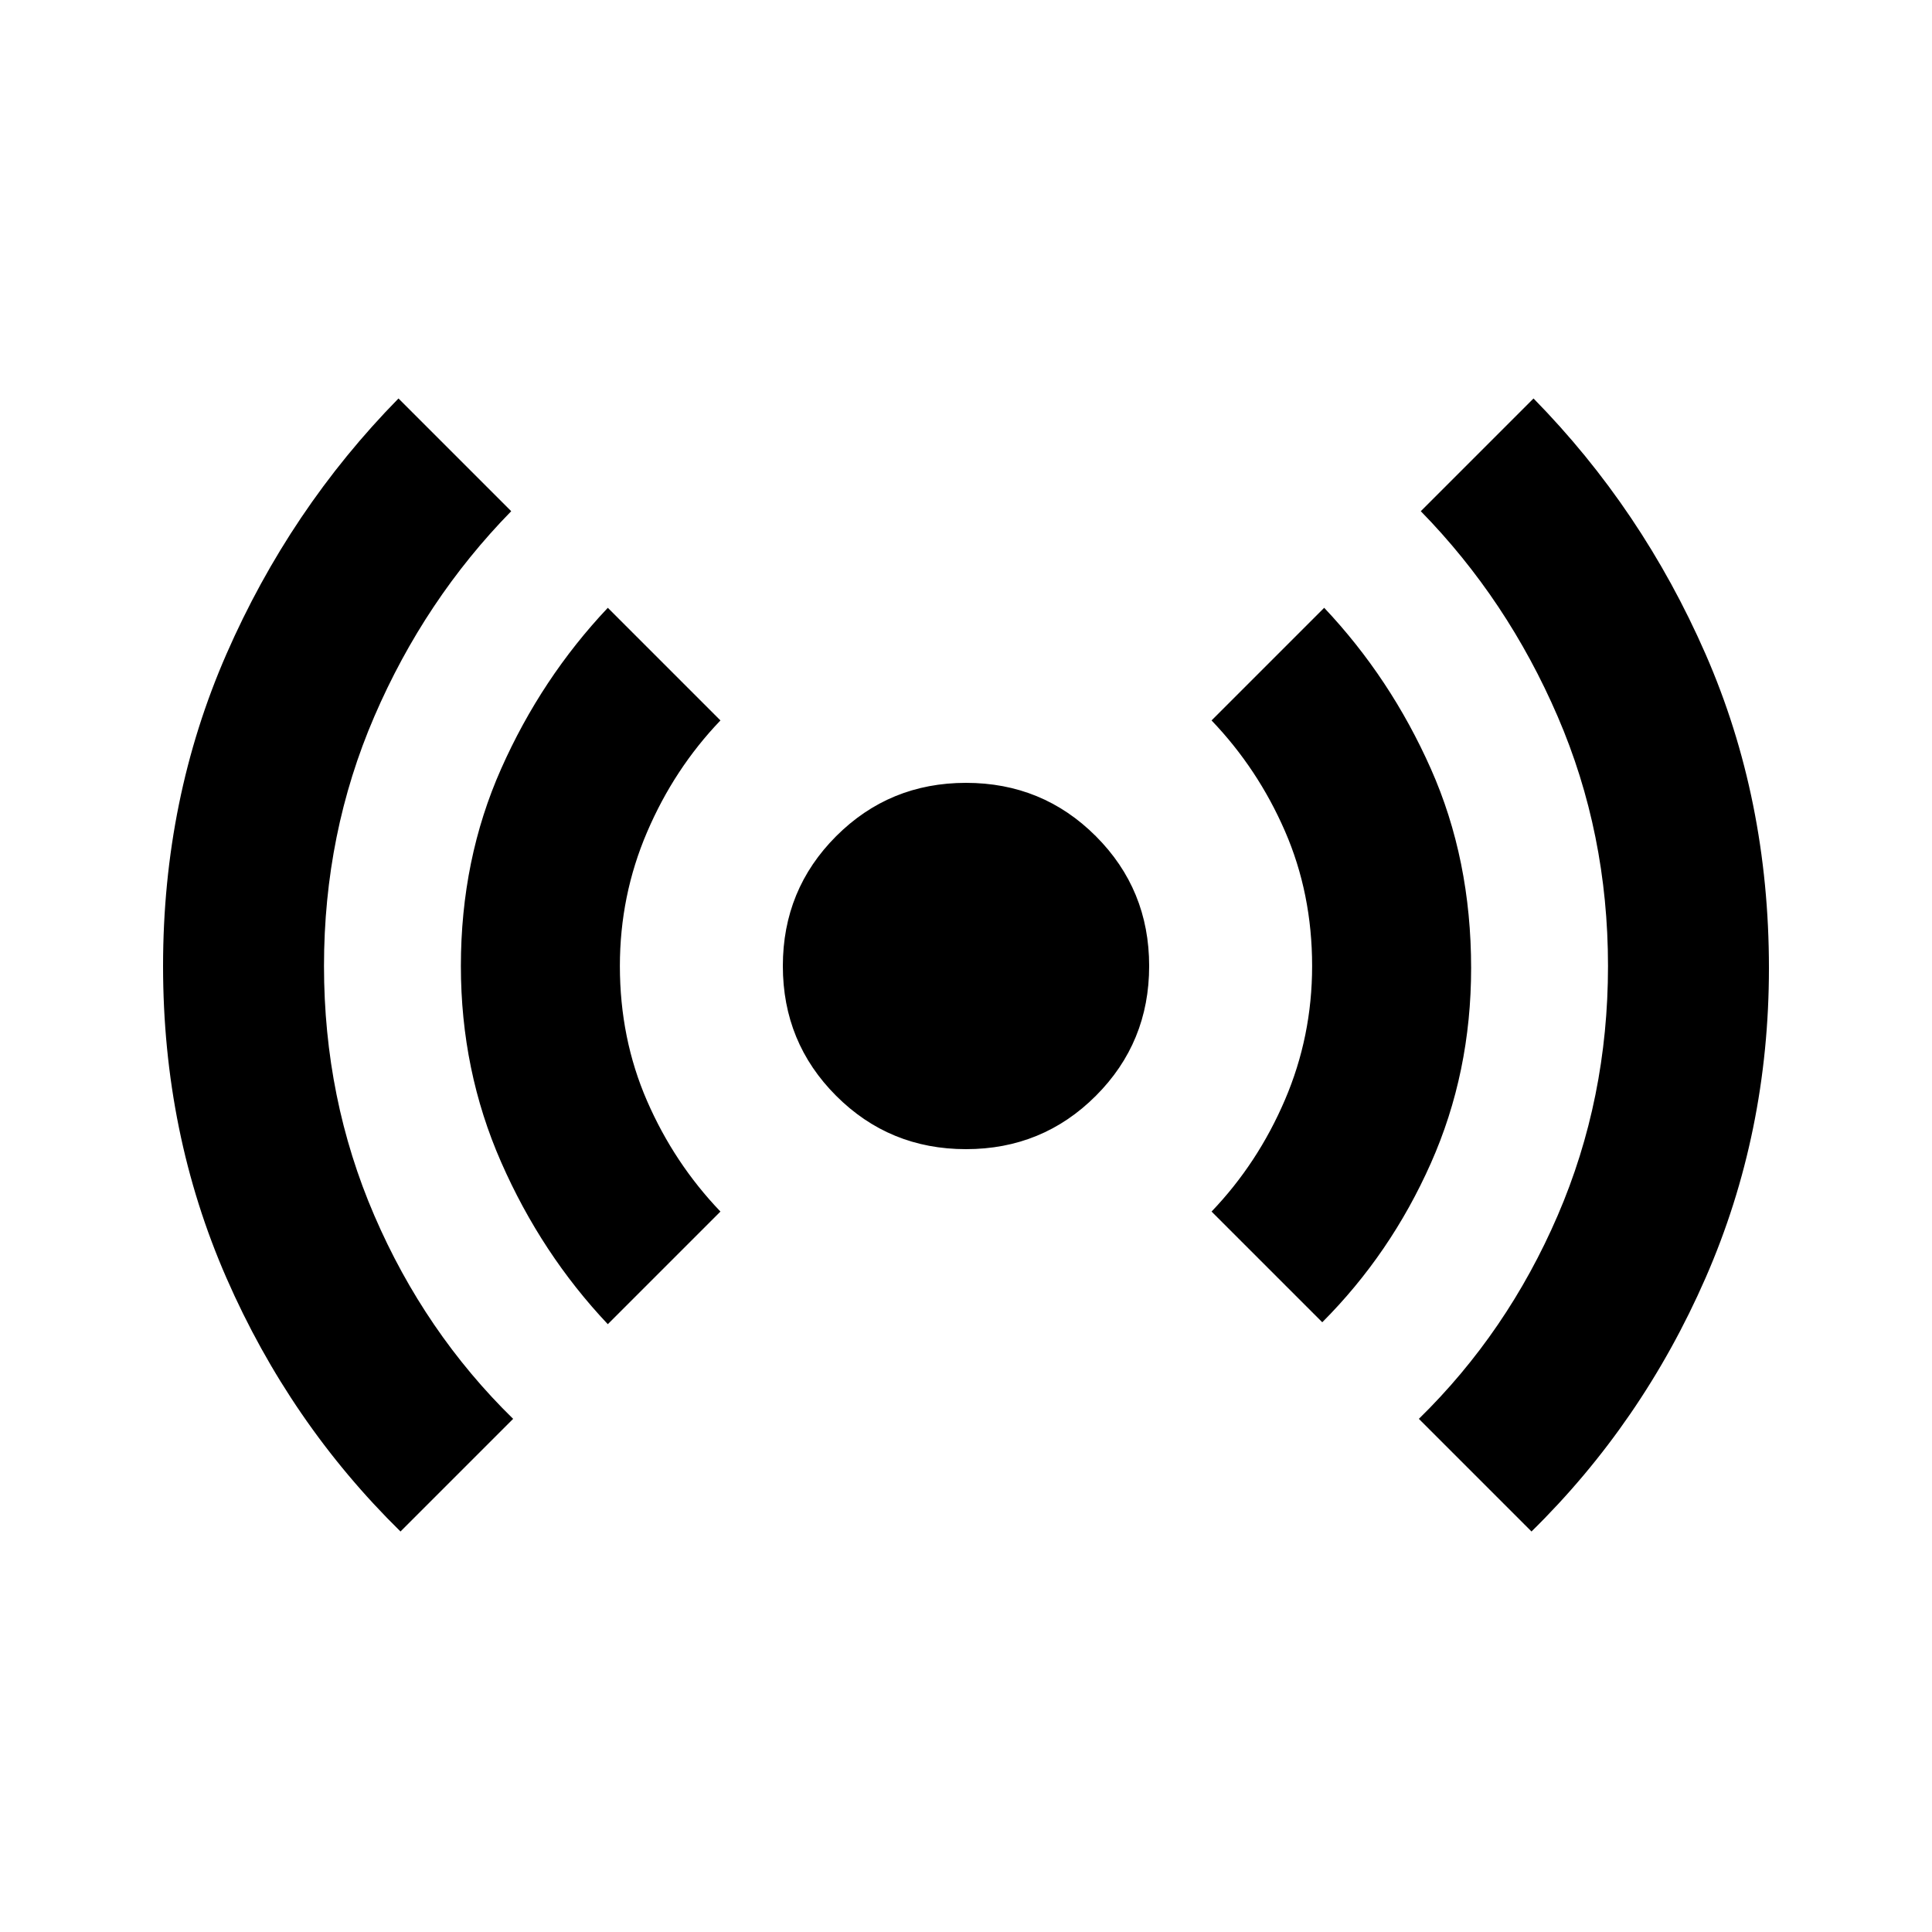<svg xmlns="http://www.w3.org/2000/svg" viewBox="0 0 20 20"><path d="M4.146 15.854Q3 14.729 2.344 13.229q-.656-1.5-.656-3.229t.656-3.229Q3 5.271 4.125 4.125l1.167 1.167q-.896.916-1.417 2.125Q3.354 8.625 3.354 10q0 1.375.521 2.583.521 1.209 1.437 2.105Zm2.146-2.146q-.688-.729-1.104-1.677-.417-.948-.417-2.031 0-1.104.417-2.042.416-.937 1.104-1.666l1.166 1.166q-.479.5-.76 1.157-.281.656-.281 1.385 0 .75.281 1.396.281.646.76 1.146ZM10 11.896q-.792 0-1.344-.552T8.104 10q0-.792.552-1.344T10 8.104q.792 0 1.344.552T11.896 10q0 .792-.552 1.344T10 11.896Zm3.688 1.792-1.146-1.146q.479-.5.76-1.157.281-.656.281-1.385 0-.75-.281-1.396-.281-.646-.76-1.146l1.166-1.166q.688.729 1.104 1.666.417.938.417 2.063 0 1.083-.417 2.021-.416.937-1.124 1.646Zm2.166 2.166-1.166-1.166q.916-.896 1.437-2.105.521-1.208.521-2.583 0-1.375-.521-2.583-.521-1.209-1.417-2.125l1.167-1.167Q17 5.271 17.656 6.771q.656 1.5.656 3.25 0 1.708-.656 3.208-.656 1.5-1.802 2.625Z"/></svg>